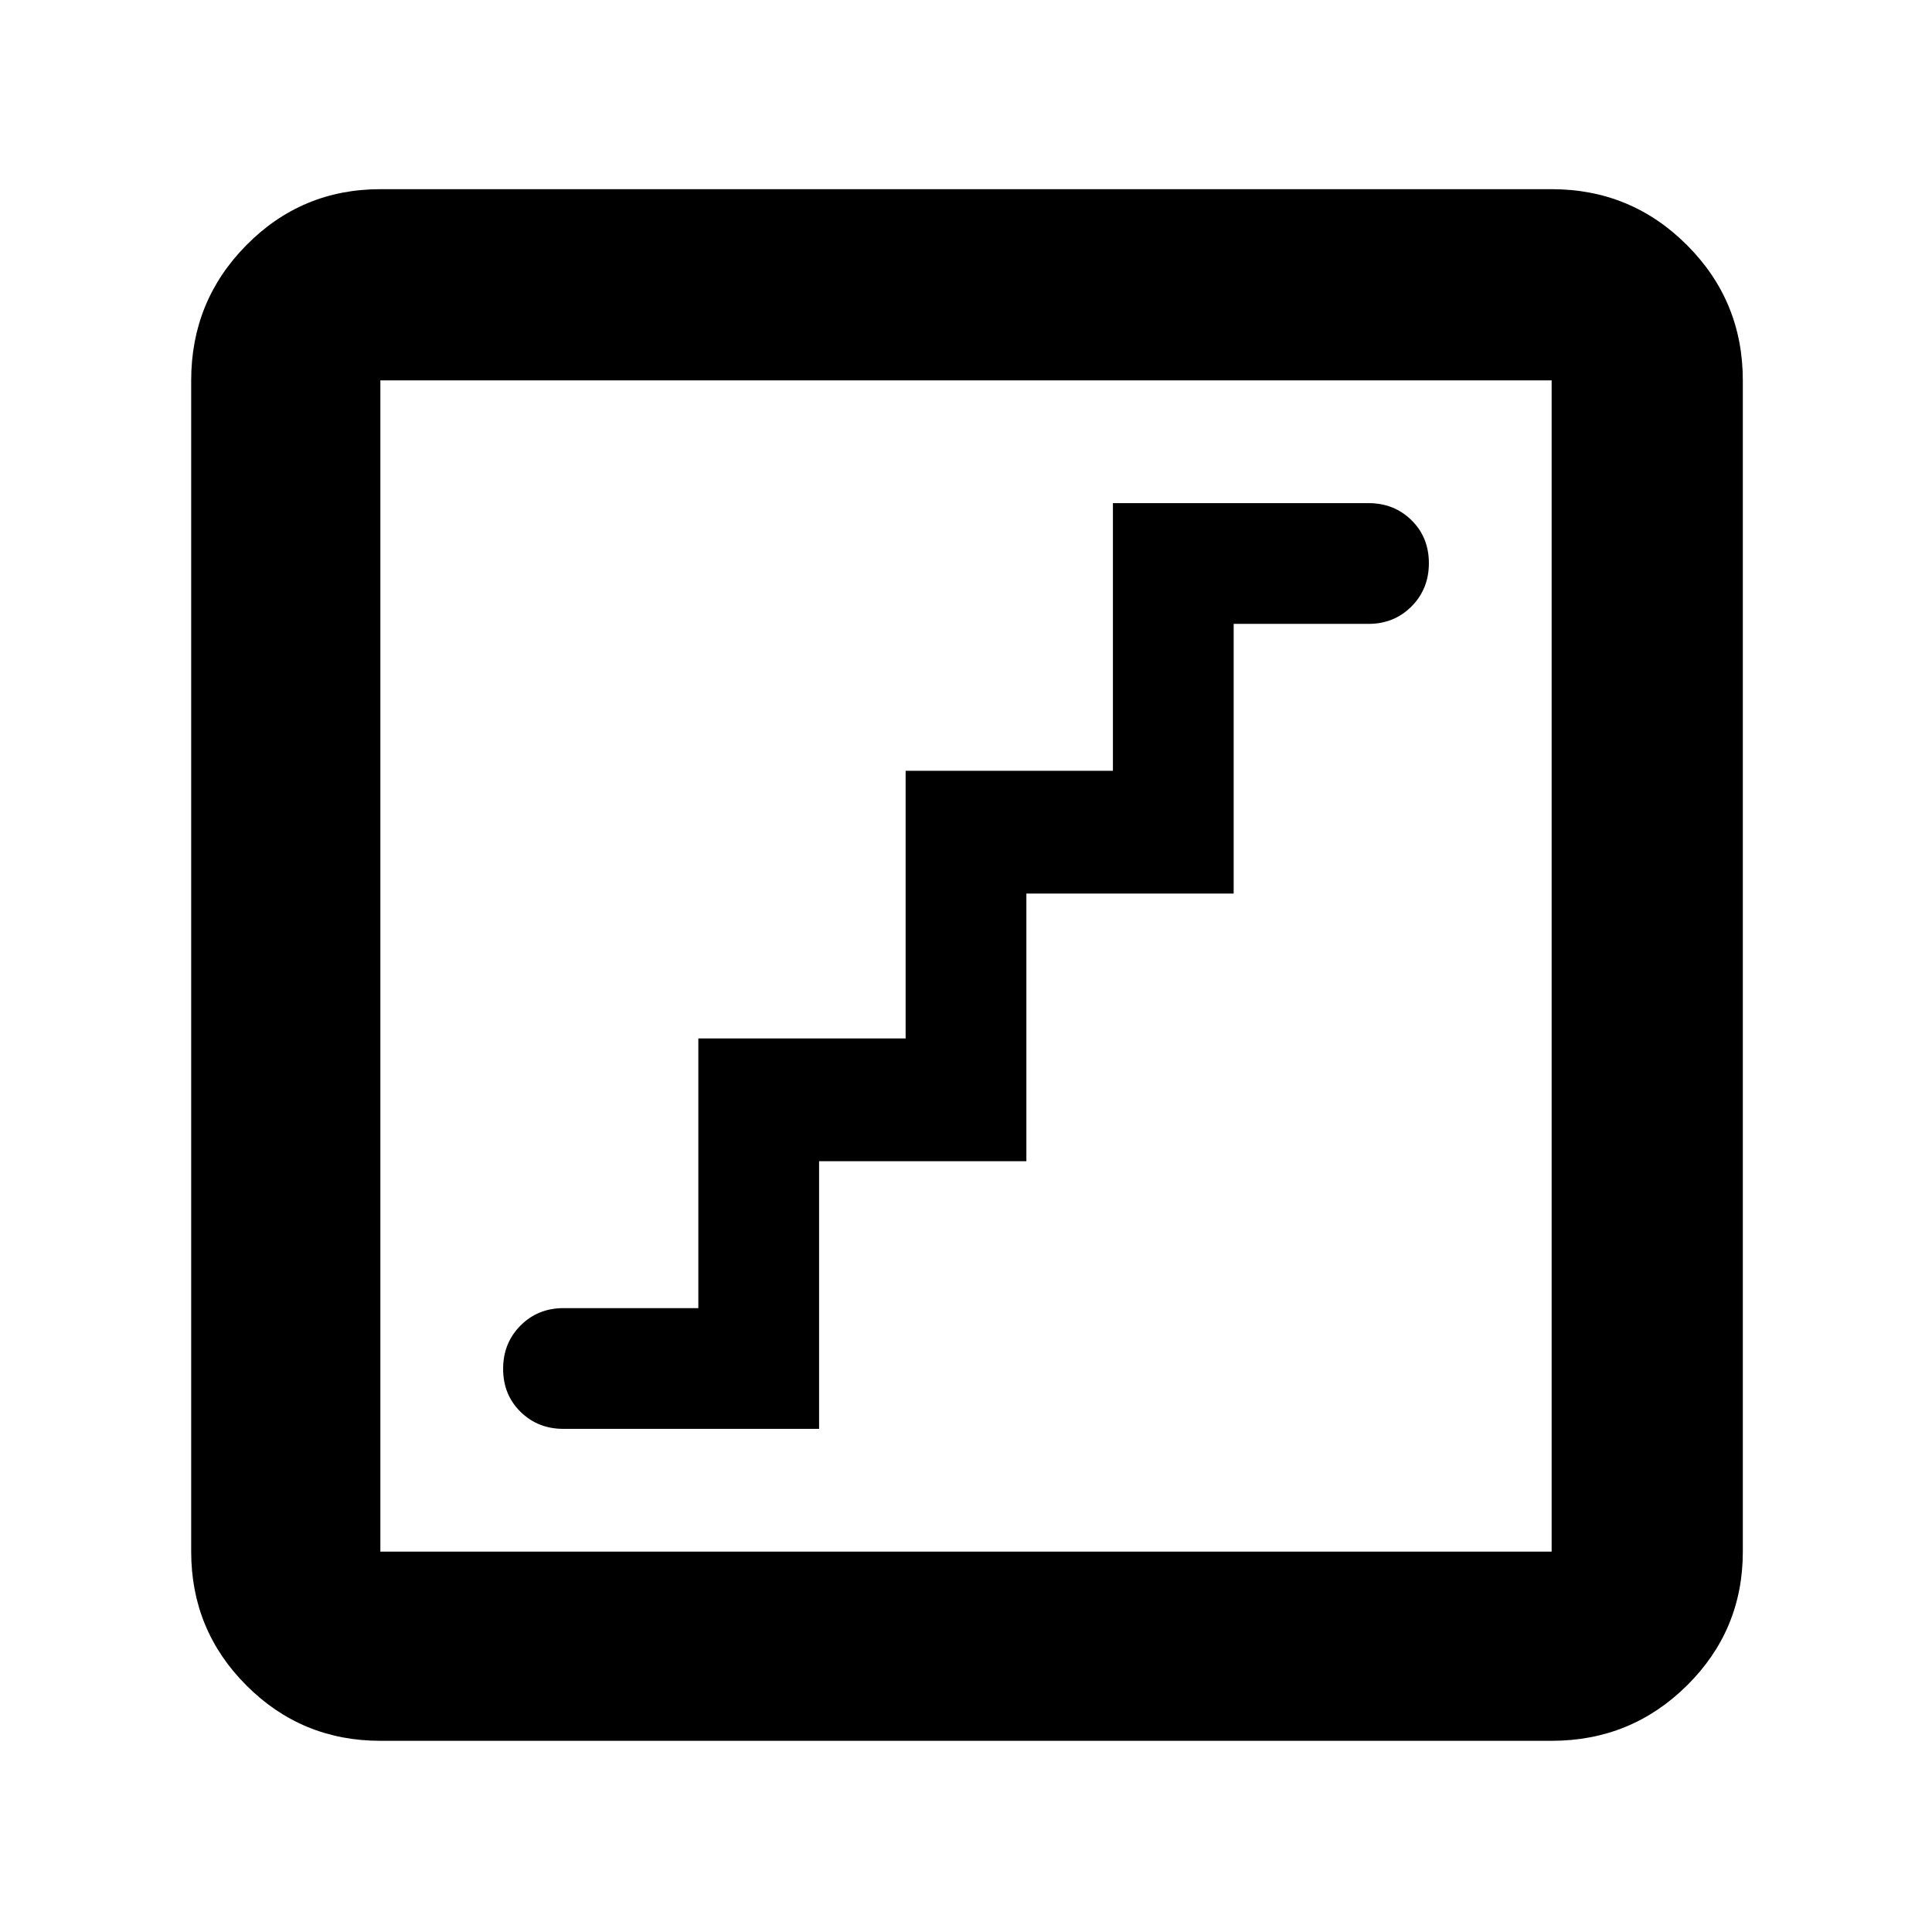 <svg xmlns="http://www.w3.org/2000/svg" width="48" height="48" viewBox="0 96 960 960"><path d="M280 806h127V673h103V540h103V406h67q12.75 0 21.375-8.675 8.625-8.676 8.625-21.5 0-12.825-8.625-21.325T680 346H553v133H450v133H347v134h-67q-12.75 0-21.375 8.675-8.625 8.676-8.625 21.5 0 12.825 8.625 21.325T280 806Zm-91 155q-39.05 0-66.525-27.475Q95 906.05 95 867V285q0-39.463 27.475-67.231Q149.95 190 189 190h582q39.463 0 67.231 27.769Q866 245.537 866 285v582q0 39.05-27.769 66.525Q810.463 961 771 961H189Zm0-94h582V285H189v582Zm0 0V285v582Z"/></svg>